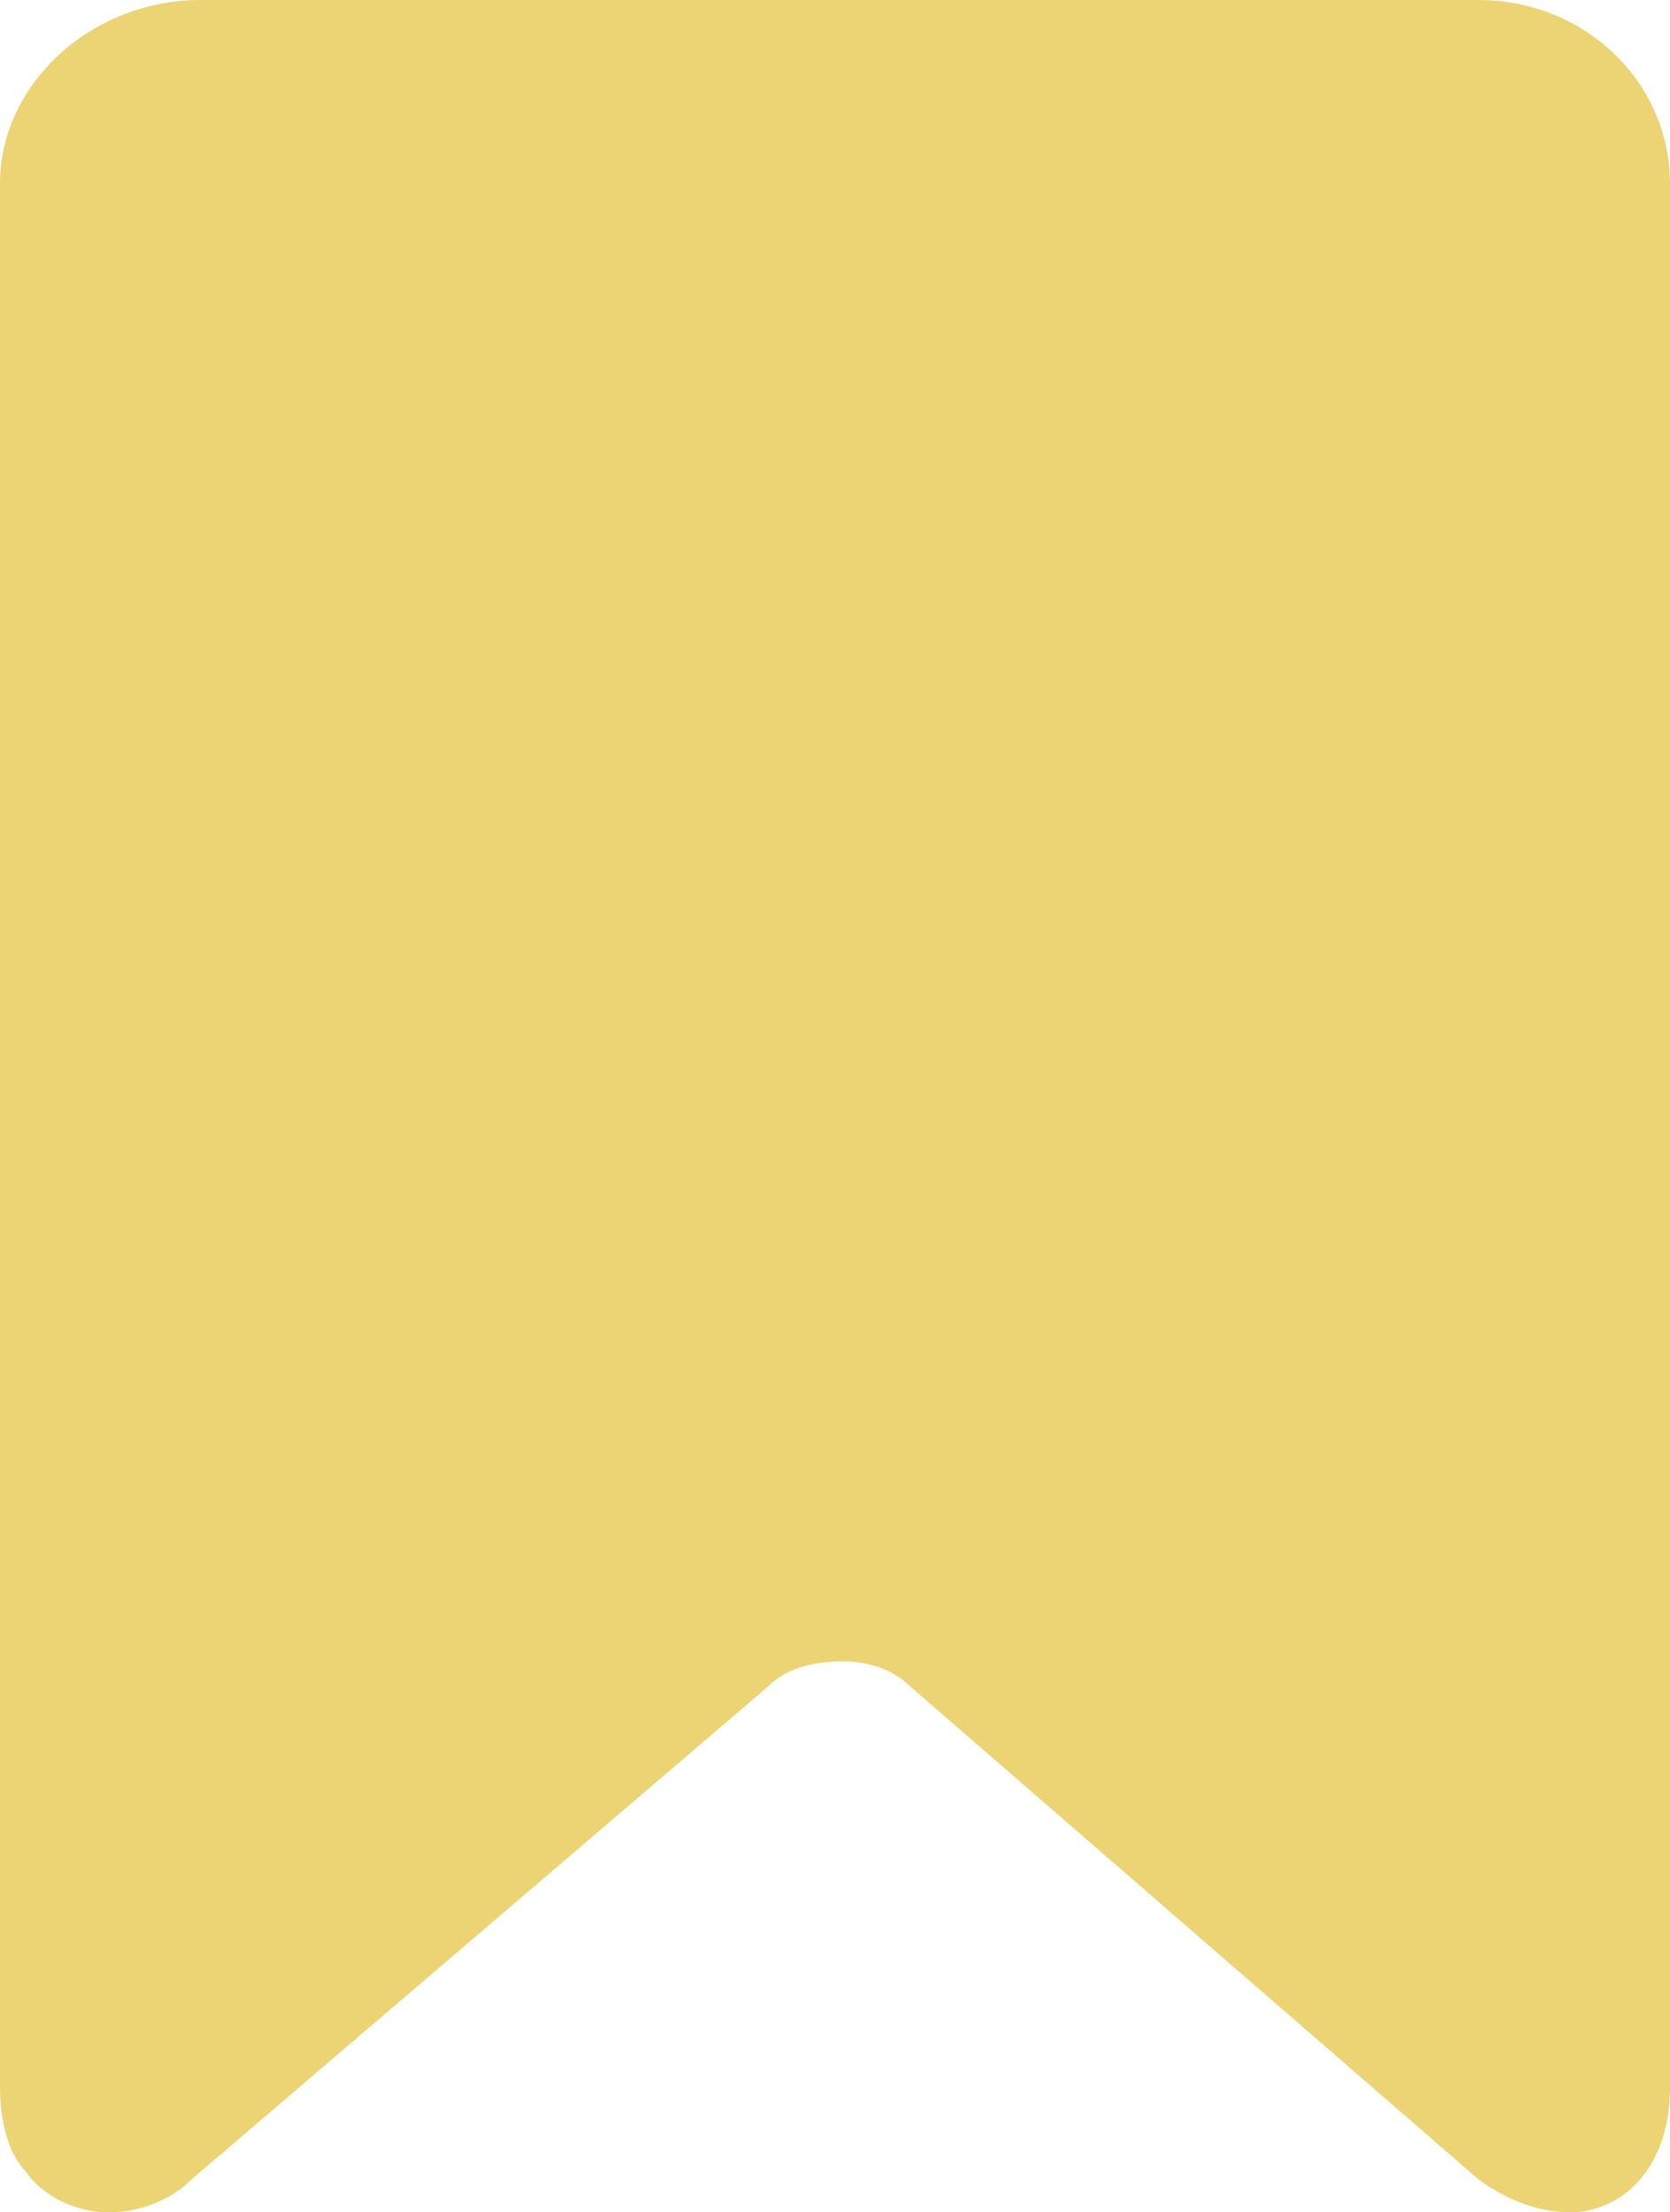 <?xml version="1.0" encoding="UTF-8"?>
<!DOCTYPE svg PUBLIC "-//W3C//DTD SVG 1.1//EN" "http://www.w3.org/Graphics/SVG/1.1/DTD/svg11.dtd">
<!-- Creator: CorelDRAW X7 -->
<svg xmlns="http://www.w3.org/2000/svg" xml:space="preserve" width="200px" height="265px" version="1.1" style="shape-rendering:geometricPrecision; text-rendering:geometricPrecision; image-rendering:optimizeQuality; fill-rule:evenodd; clip-rule:evenodd"
viewBox="0 0 200 265"
 xmlns:xlink="http://www.w3.org/1999/xlink">
 <defs>
  <style type="text/css">
   <![CDATA[
    .fil0 {fill:#ECD474}
   ]]>
  </style>
 </defs>
 <g id="Слой_x0020_1">
  <path class="fil0" d="M177 0l-153 0c-13,0 -24,10 -24,22l0 228c0,4 1,8 3,10 2,3 6,5 10,5 3,0 7,-1 10,-4l69 -59c2,-2 5,-3 9,-3 3,0 6,1 8,3l68 59c4,3 8,4 11,4 6,0 12,-5 12,-15l0 -228c0,-12 -10,-22 -23,-22l0 0z"/>
 </g>
</svg>
